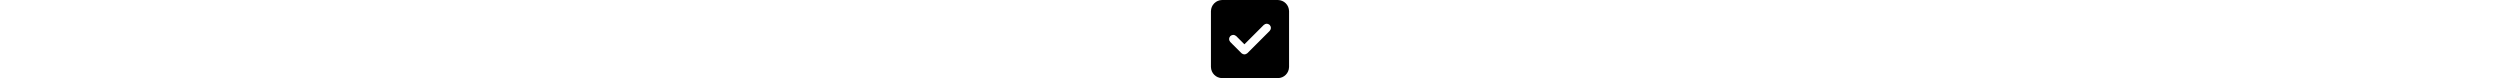 <svg xmlns="http://www.w3.org/2000/svg" height="1em" fill="currentColor" viewBox="0 0 512 512">
  <path d="M 73.143 0 Q 42.286 1.143 21.714 21.714 L 21.714 21.714 L 21.714 21.714 Q 1.143 42.286 0 73.143 L 0 438.857 L 0 438.857 Q 1.143 469.714 21.714 490.286 Q 42.286 510.857 73.143 512 L 438.857 512 L 438.857 512 Q 469.714 510.857 490.286 490.286 Q 510.857 469.714 512 438.857 L 512 73.143 L 512 73.143 Q 510.857 42.286 490.286 21.714 Q 469.714 1.143 438.857 0 L 73.143 0 L 73.143 0 Z M 385.143 202.286 L 238.857 348.571 L 385.143 202.286 L 238.857 348.571 Q 219.429 364.571 200 348.571 L 126.857 275.429 L 126.857 275.429 Q 110.857 256 126.857 236.571 Q 146.286 220.571 165.714 236.571 L 219.429 290.286 L 219.429 290.286 L 346.286 163.429 L 346.286 163.429 Q 365.714 147.429 385.143 163.429 Q 401.143 182.857 385.143 202.286 L 385.143 202.286 Z" />
</svg>
